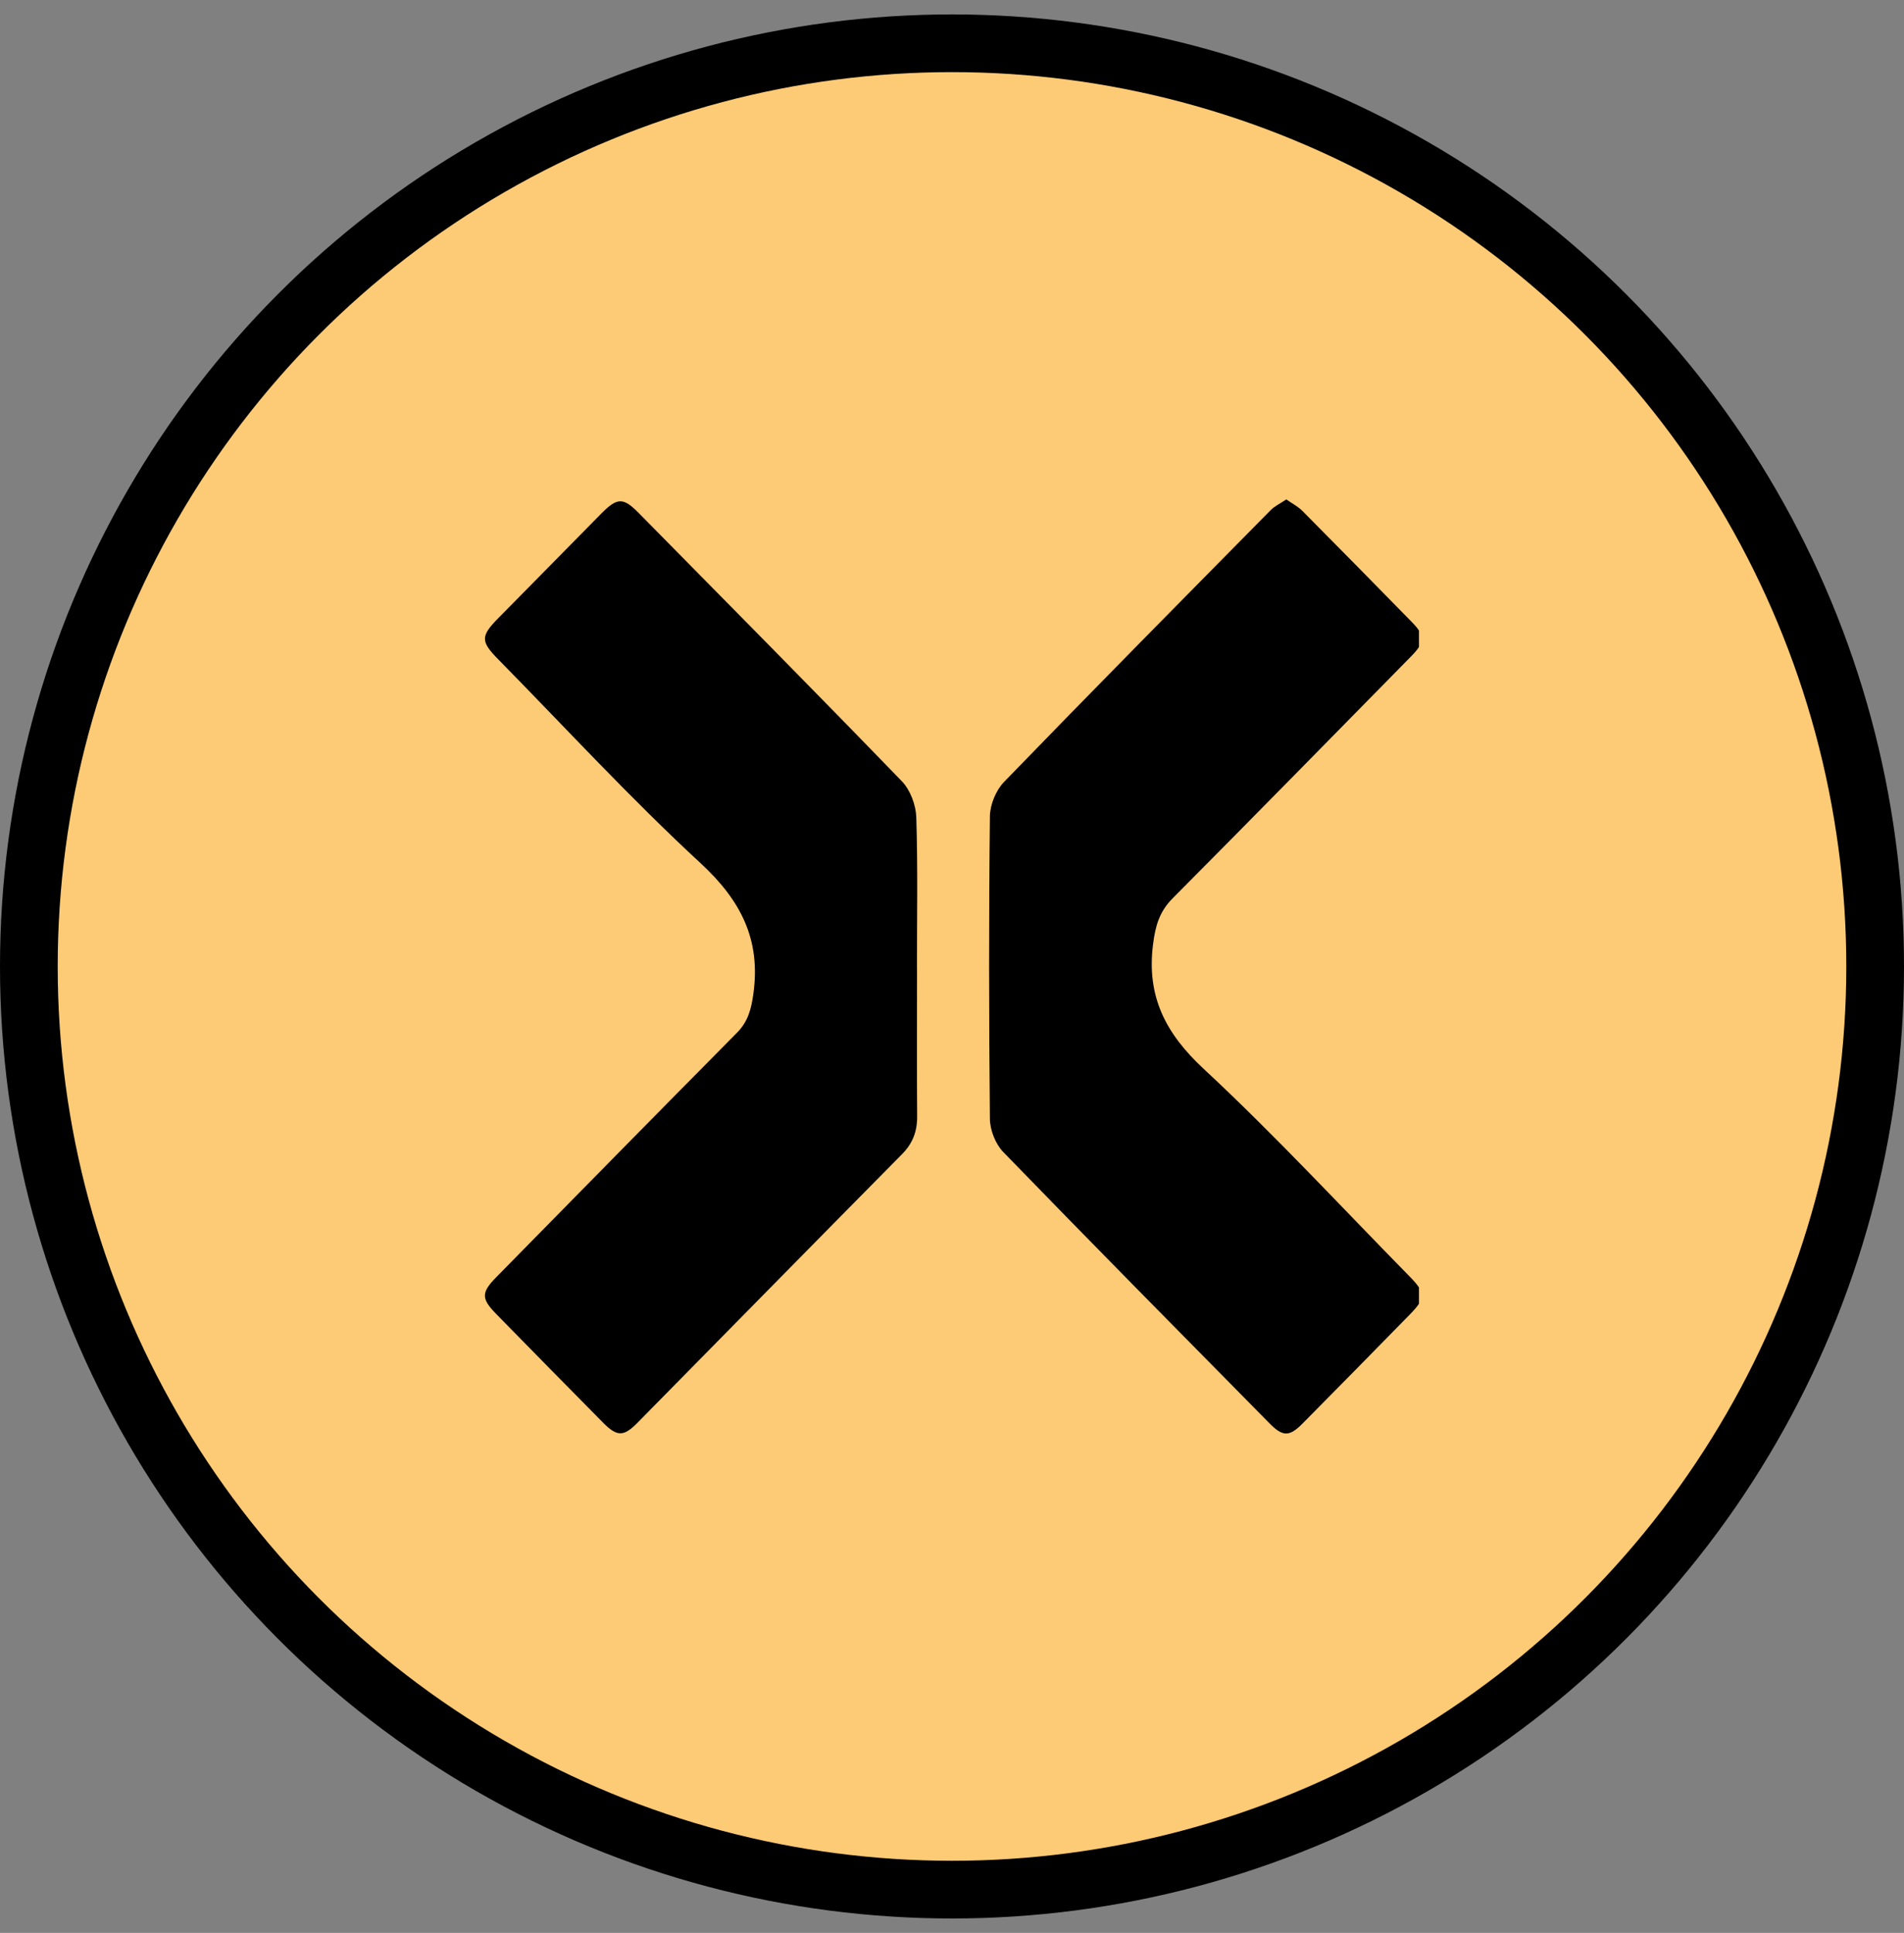<svg width="66" height="67" viewBox="0 0 66 67" fill="none" xmlns="http://www.w3.org/2000/svg">
<rect x="0" y="0" width="66" height="67" fill="#808080" stroke="none"/>
<circle cx="33" cy="33.5" r="32" fill="#FFD15B"/>
<circle cx="33" cy="33.5" r="32" fill="url(#paint0_angular_311_414)"/>
<circle cx="33" cy="33.5" r="32" fill="#FDCA76"/>
<circle cx="33" cy="33.5" r="32" stroke="black" stroke-width="2"/>
<g clip-path="url(#clip0_311_414)">
<path d="M44.589 17.311C44.791 17.453 44.989 17.554 45.14 17.704C46.411 18.984 47.677 20.271 48.939 21.561C49.406 22.038 49.399 22.256 48.922 22.744C46.167 25.546 43.417 28.354 40.647 31.139C40.19 31.599 40.049 32.094 39.97 32.726C39.739 34.529 40.395 35.815 41.724 37.05C44.2 39.353 46.501 41.842 48.872 44.256C49.42 44.814 49.422 45.001 48.869 45.565C47.634 46.828 46.394 48.088 45.151 49.344C44.697 49.802 44.469 49.805 44.015 49.346C40.927 46.214 37.833 43.086 34.772 39.927C34.504 39.649 34.317 39.166 34.314 38.777C34.279 35.283 34.275 31.79 34.314 28.296C34.319 27.893 34.523 27.395 34.804 27.104C37.864 23.943 40.957 20.815 44.047 17.683C44.184 17.544 44.373 17.456 44.59 17.311H44.589Z" fill="black"/>
<path d="M31.788 33.566C31.788 35.275 31.779 36.984 31.792 38.692C31.797 39.212 31.64 39.631 31.27 40.005C28.205 43.106 25.149 46.218 22.089 49.325C21.62 49.801 21.388 49.801 20.913 49.322C19.672 48.065 18.432 46.805 17.196 45.542C16.678 45.013 16.683 44.801 17.197 44.276C19.977 41.449 22.754 38.617 25.545 35.8C25.93 35.411 26.041 34.978 26.114 34.451C26.376 32.574 25.686 31.217 24.293 29.928C21.851 27.674 19.595 25.218 17.263 22.847C16.654 22.229 16.66 22.045 17.284 21.415C18.474 20.213 19.656 19.004 20.845 17.8C21.398 17.241 21.601 17.236 22.142 17.784C25.189 20.876 28.245 23.962 31.263 27.082C31.554 27.384 31.747 27.902 31.762 28.326C31.818 30.07 31.784 31.818 31.786 33.566H31.788Z" fill="black"/>
</g>
<defs>
<radialGradient id="paint0_angular_311_414" cx="0" cy="0" r="1" gradientUnits="userSpaceOnUse" gradientTransform="translate(33 33.5) rotate(90) scale(33)">
<stop stop-color="#F6FF89"/>
<stop offset="0.255" stop-color="#FFB053"/>
<stop offset="0.839" stop-color="#FFC876"/>
</radialGradient>
<clipPath id="clip0_311_414">
<rect width="32.377" height="32.377" fill="white" transform="translate(16.81 17.311)"/>
</clipPath>
</defs>
</svg>

